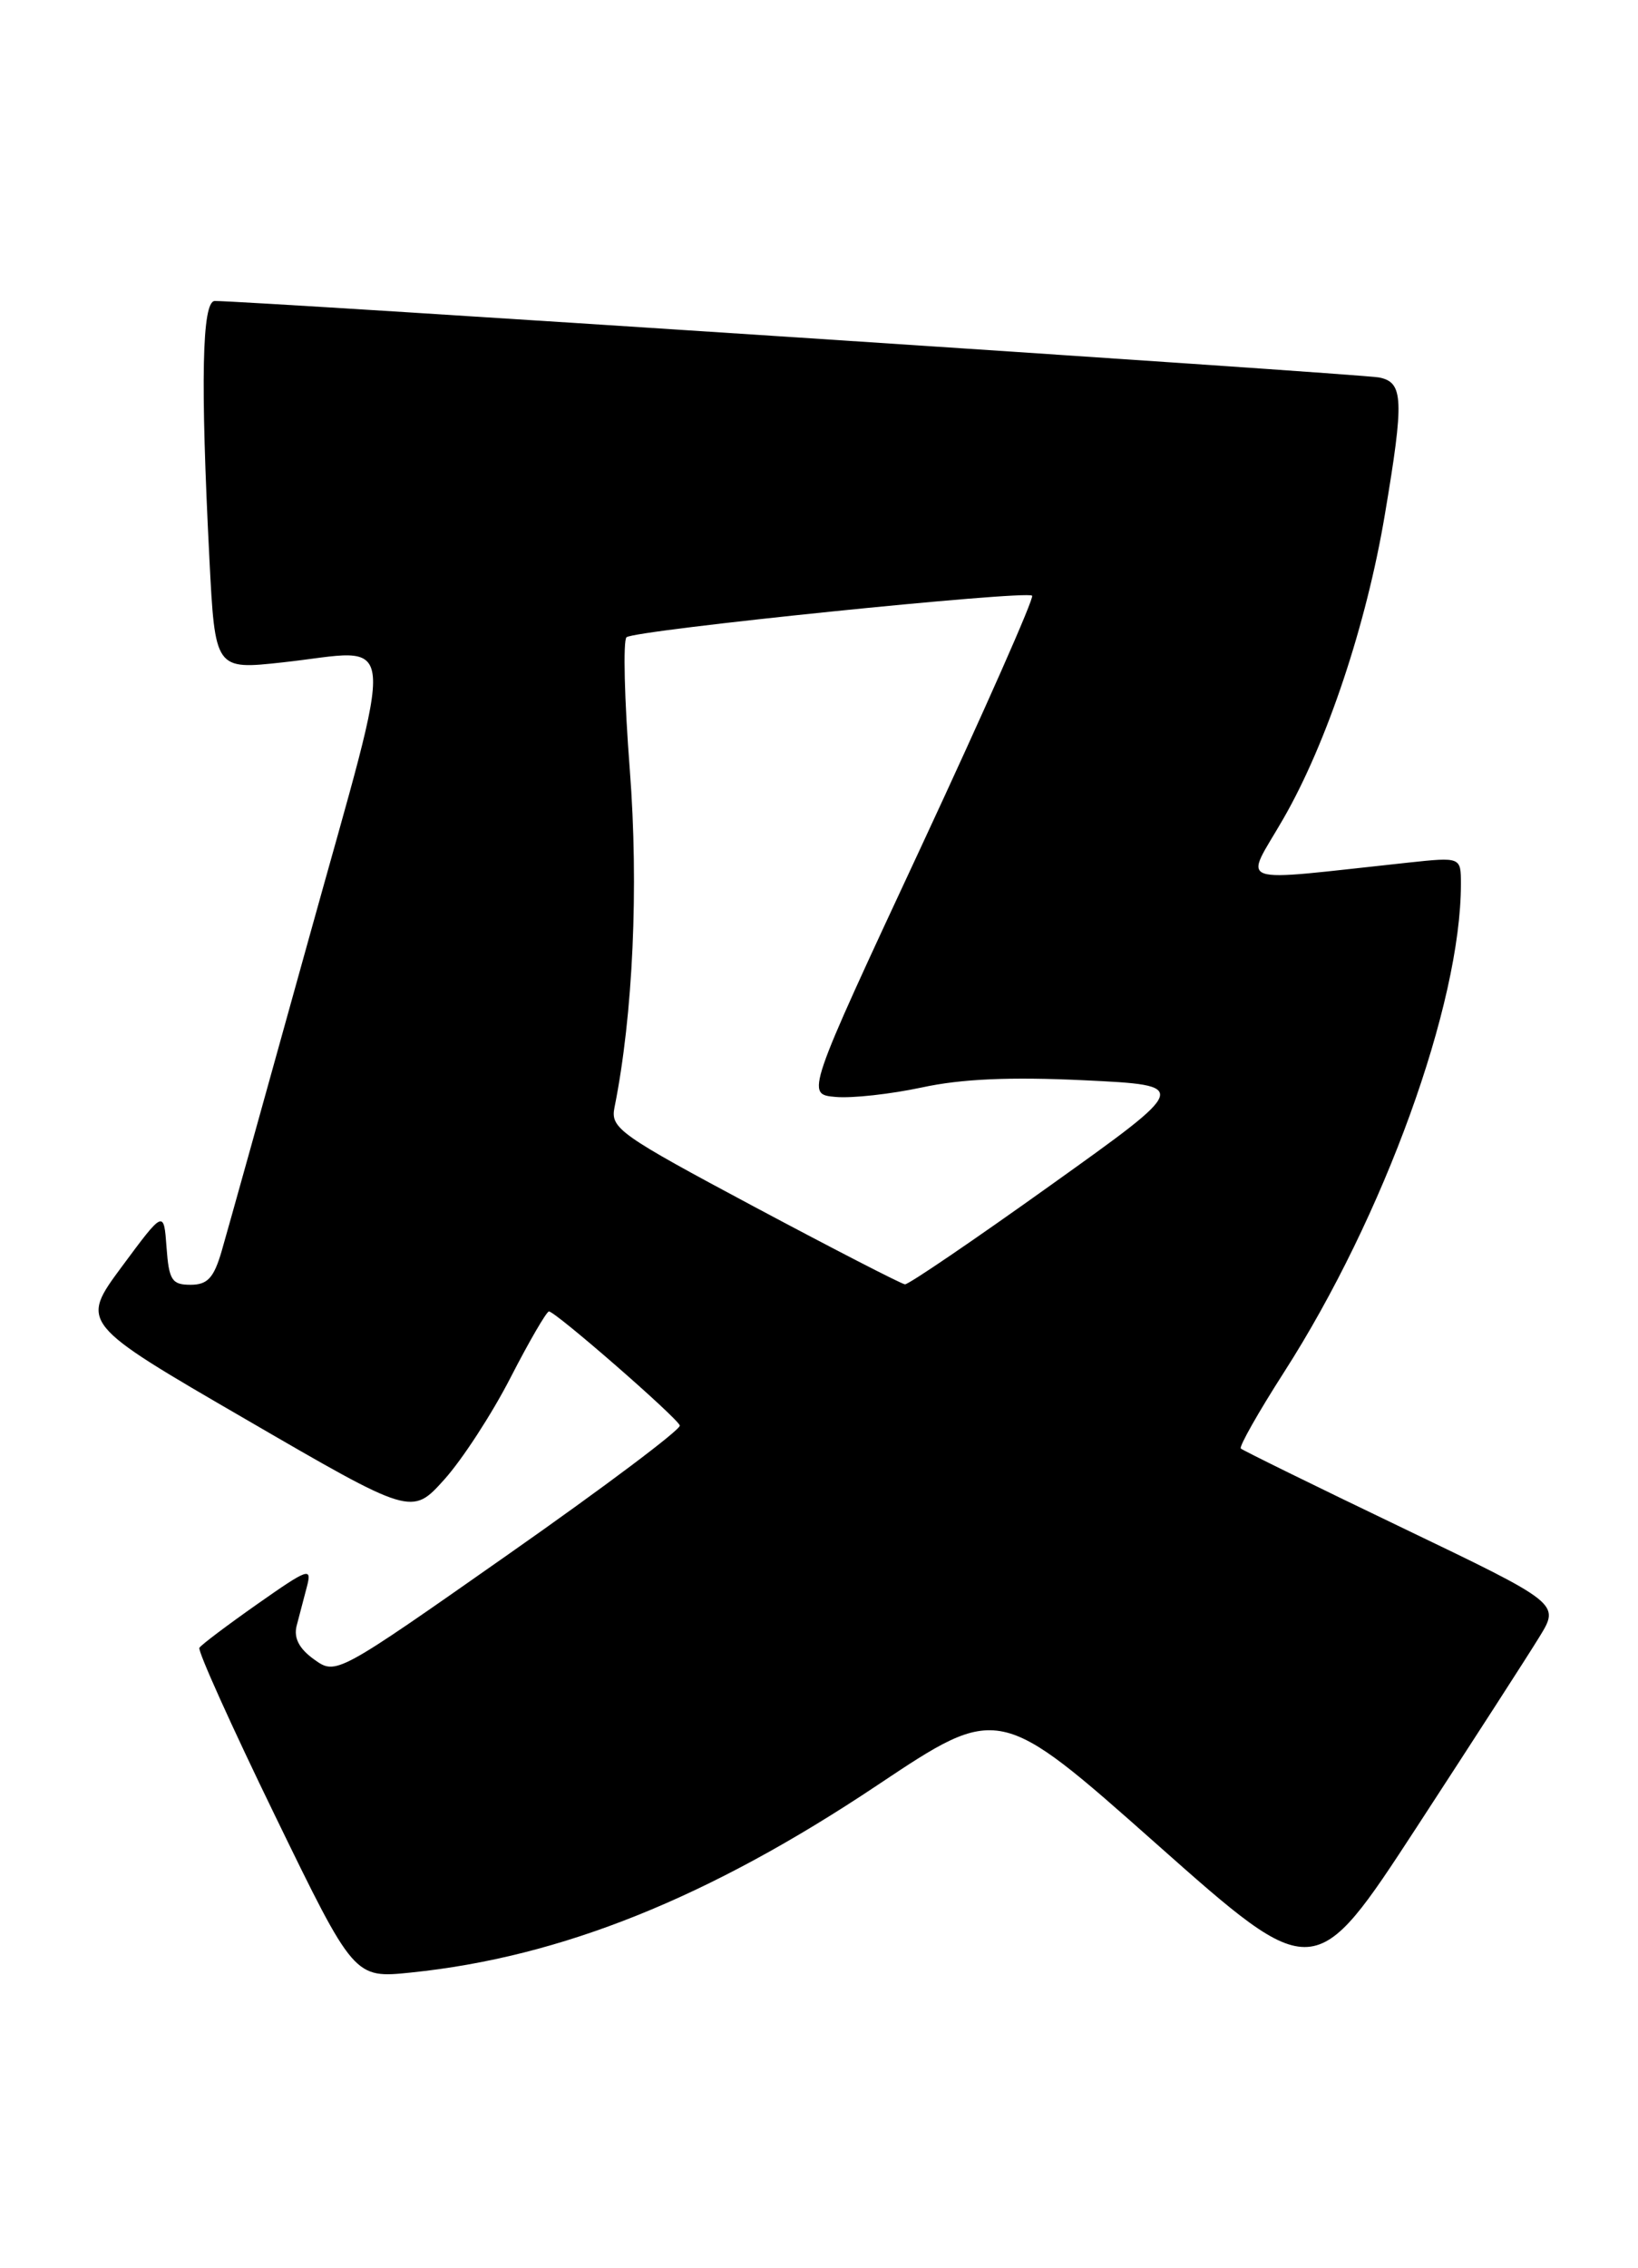 <?xml version="1.0" encoding="UTF-8" standalone="no"?>
<!DOCTYPE svg PUBLIC "-//W3C//DTD SVG 1.1//EN" "http://www.w3.org/Graphics/SVG/1.1/DTD/svg11.dtd" >
<svg xmlns="http://www.w3.org/2000/svg" xmlns:xlink="http://www.w3.org/1999/xlink" version="1.1" viewBox="0 0 185 256">
 <g >
 <path fill="currentColor"
d=" M 173.87 184.73 C 176.18 180.97 176.18 180.97 158.36 172.42 C 148.56 167.72 140.36 163.69 140.14 163.48 C 139.93 163.26 142.12 159.39 145.02 154.87 C 156.32 137.26 165.00 113.31 165.00 99.77 C 165.00 96.72 165.00 96.72 159.00 97.36 C 138.86 99.51 140.52 100.10 144.95 92.39 C 149.86 83.86 154.33 70.48 156.41 58.07 C 158.60 45.07 158.52 43.14 155.75 42.60 C 153.70 42.19 27.15 33.89 24.25 33.97 C 22.81 34.01 22.63 43.00 23.65 63.04 C 24.29 75.59 24.29 75.59 31.89 74.76 C 45.18 73.32 44.86 69.97 34.86 106.00 C 30.05 123.33 25.62 139.19 25.02 141.25 C 24.14 144.24 23.43 145.00 21.52 145.00 C 19.41 145.00 19.08 144.48 18.81 140.78 C 18.50 136.56 18.50 136.56 13.77 142.94 C 9.04 149.33 9.04 149.33 27.77 160.19 C 46.50 171.06 46.50 171.06 50.17 166.99 C 52.19 164.75 55.57 159.56 57.67 155.46 C 59.78 151.36 61.73 148.01 62.00 148.01 C 62.73 148.01 76.45 159.96 76.78 160.88 C 76.93 161.31 68.26 167.82 57.50 175.36 C 37.96 189.06 37.96 189.06 35.47 187.28 C 33.78 186.07 33.16 184.86 33.50 183.50 C 33.79 182.40 34.31 180.41 34.66 179.08 C 35.25 176.84 34.83 176.99 29.10 181.01 C 25.68 183.41 22.72 185.64 22.52 185.97 C 22.31 186.31 26.16 194.84 31.07 204.93 C 40.00 223.28 40.00 223.28 46.42 222.62 C 63.38 220.88 80.03 214.20 99.07 201.49 C 112.81 192.32 112.81 192.32 130.63 208.12 C 148.45 223.92 148.45 223.92 160.01 206.21 C 166.36 196.47 172.60 186.81 173.87 184.73 Z  M 85.20 136.20 C 69.97 128.07 68.93 127.34 69.40 125.00 C 71.50 114.56 72.15 100.11 71.13 86.85 C 70.52 79.00 70.36 72.28 70.76 71.92 C 71.67 71.12 115.92 66.59 116.57 67.23 C 116.82 67.49 111.17 80.25 104.02 95.60 C 91.01 123.50 91.01 123.50 94.37 123.80 C 96.22 123.97 100.61 123.48 104.12 122.73 C 108.59 121.76 114.09 121.52 122.47 121.92 C 134.44 122.50 134.44 122.50 118.68 133.75 C 110.02 139.94 102.61 144.98 102.21 144.95 C 101.82 144.92 94.17 140.98 85.20 136.20 Z "/>
</g>
</svg>